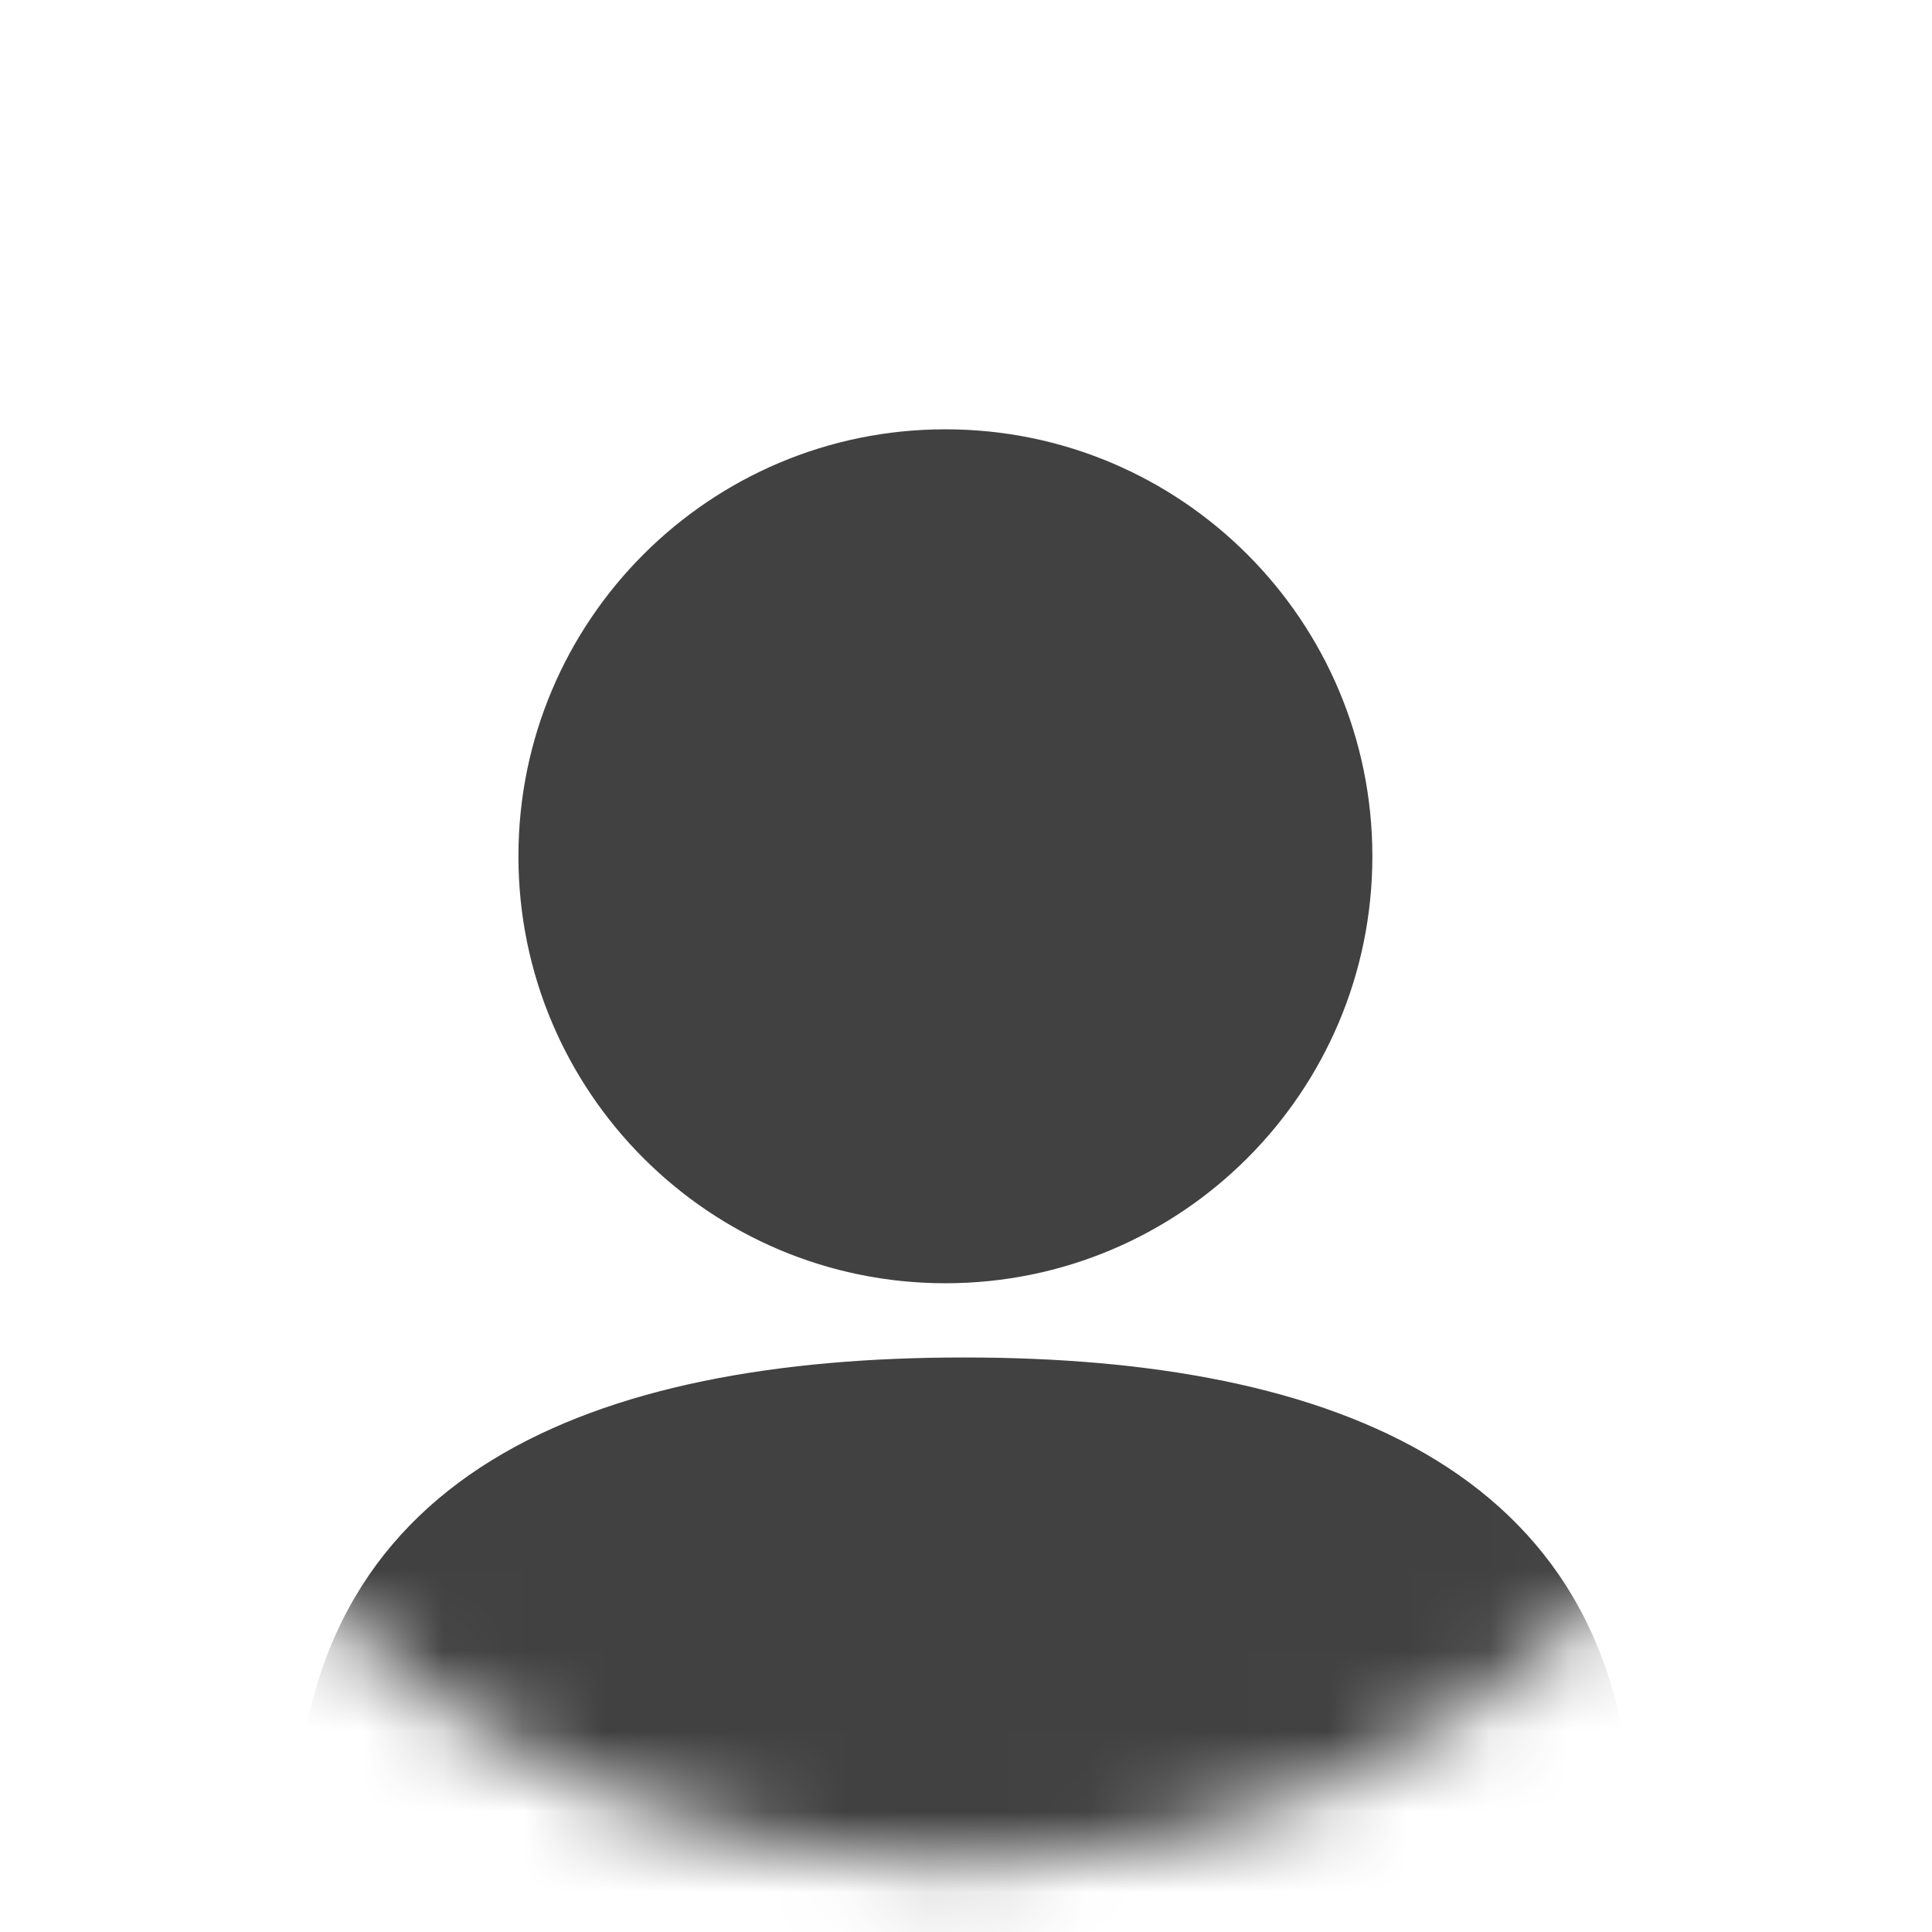 <svg width="24" height="24" viewBox="0 0 24 24" fill="none" xmlns="http://www.w3.org/2000/svg">
<mask id="mask0_2927_576" style="mask-type:alpha" maskUnits="userSpaceOnUse" x="0" y="0" width="24" height="24">
<path opacity="0.48" d="M0.445 11.71C0.445 18.033 5.571 23.159 11.895 23.159C18.218 23.159 23.344 18.033 23.344 11.71C23.344 5.386 18.218 0.26 11.895 0.26C5.571 0.26 0.445 5.386 0.445 11.71Z" fill="#FA756D"/>
</mask>
<g mask="url(#mask0_2927_576)">
</g>
<mask id="mask1_2927_576" style="mask-type:alpha" maskUnits="userSpaceOnUse" x="0" y="0" width="24" height="24">
<path d="M0.445 11.71C0.445 18.033 5.571 23.159 11.895 23.159C18.218 23.159 23.344 18.033 23.344 11.71C23.344 5.386 18.218 0.26 11.895 0.26C5.571 0.26 0.445 5.386 0.445 11.71Z" fill="#FA756D"/>
</mask>
<g mask="url(#mask1_2927_576)">
<path d="M3.674 22.859C3.674 27.444 7.391 31.16 11.975 31.16C16.56 31.16 20.277 27.444 20.277 22.859C20.277 18.274 16.56 16.863 11.975 16.863C7.391 16.863 3.674 18.274 3.674 22.859Z" fill="#414141"/>
<path d="M6.44 10.637C6.44 13.566 8.815 15.941 11.744 15.941C14.673 15.941 17.048 13.566 17.048 10.637C17.048 7.708 14.673 5.333 11.744 5.333C8.815 5.333 6.44 7.708 6.44 10.637Z" fill="#414141"/>
</g>
</svg>
